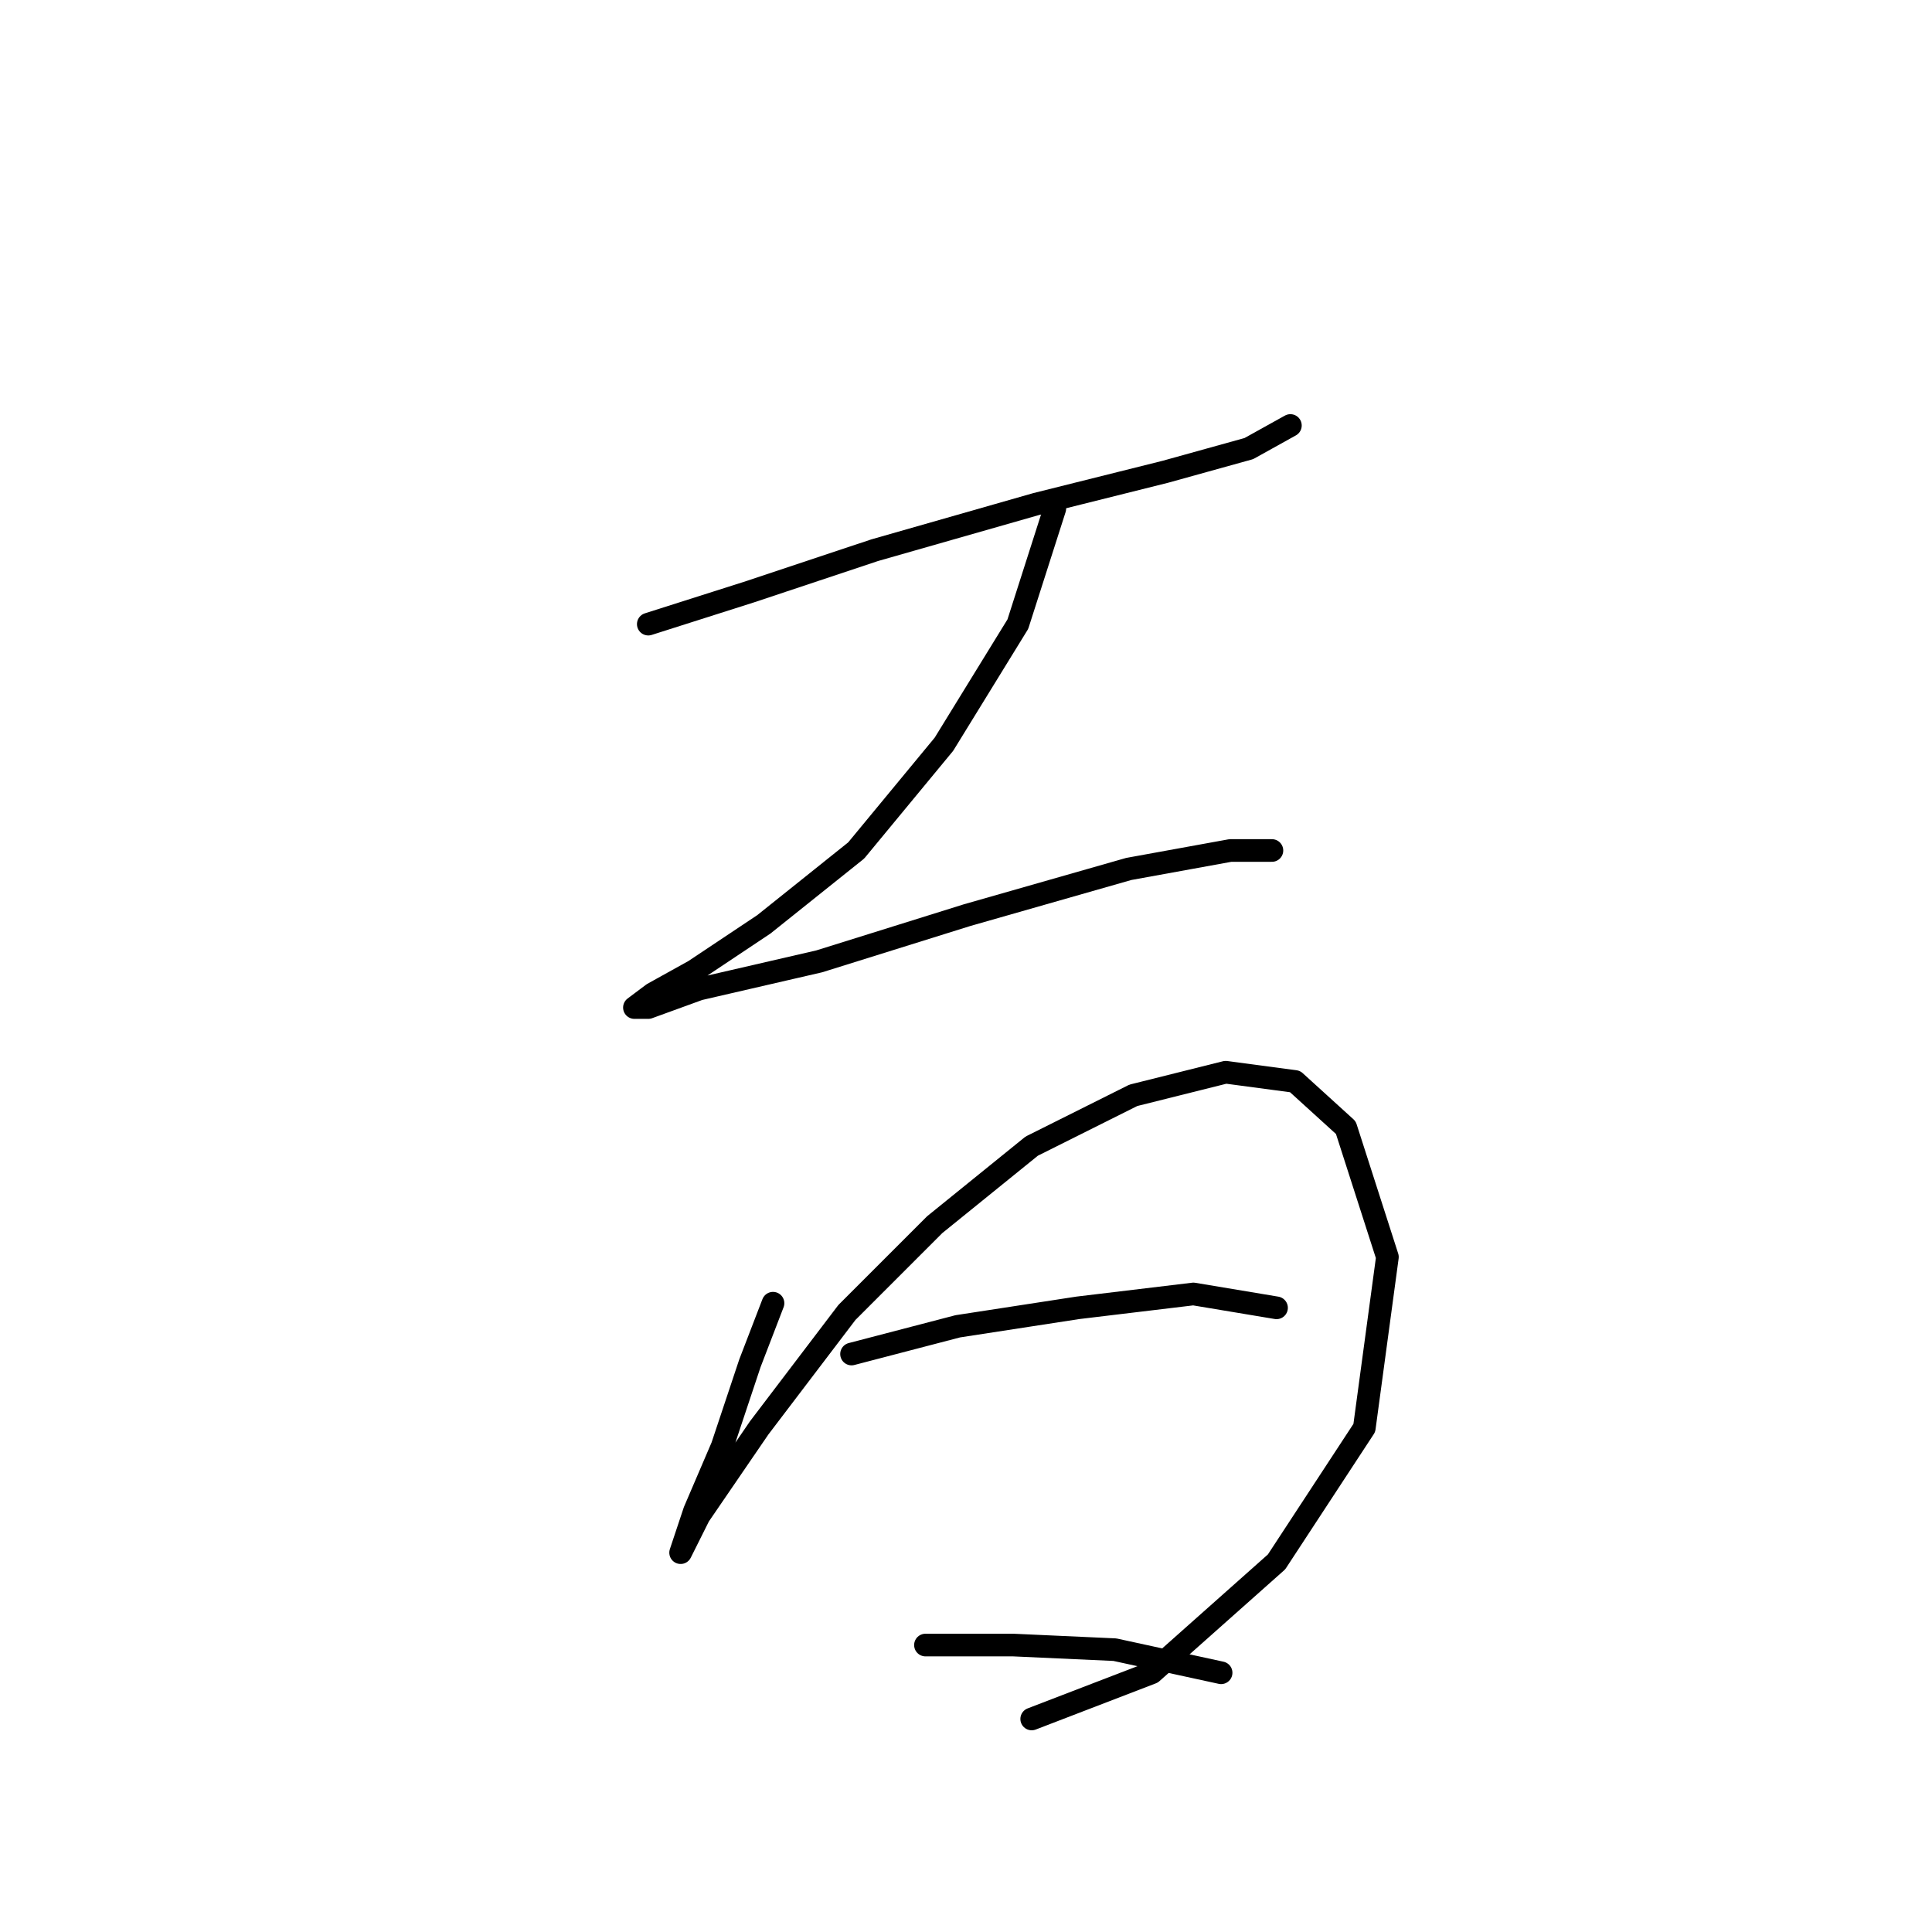 <?xml version="1.0" standalone="no"?>
    <svg width="256" height="256" xmlns="http://www.w3.org/2000/svg" version="1.1">
    <polyline stroke="black" stroke-width="3" stroke-linecap="round" fill="transparent" stroke-linejoin="round" points="85.901 82.701 99.367 78.416 115.894 72.907 137.318 66.786 154.457 62.501 165.475 59.441 170.984 56.38 170.984 56.38 " />
        <polyline stroke="black" stroke-width="3" stroke-linecap="round" fill="transparent" stroke-linejoin="round" points="139.767 67.398 134.87 82.701 125.076 98.616 113.446 112.695 101.204 122.488 92.022 128.61 86.513 131.67 84.064 133.506 85.901 133.506 92.634 131.058 108.549 127.385 128.137 121.264 149.561 115.143 163.027 112.695 168.536 112.695 168.536 112.695 " />
        <polyline stroke="black" stroke-width="3" stroke-linecap="round" fill="transparent" stroke-linejoin="round" points="102.428 172.682 99.367 180.639 95.695 191.657 92.022 200.227 90.186 205.736 90.186 205.736 92.634 200.839 100.591 189.209 112.222 173.906 123.852 162.276 136.706 151.87 150.173 145.137 162.415 142.076 171.597 143.3 178.33 149.421 183.839 166.561 180.778 189.209 169.148 206.96 152.621 221.651 136.706 227.772 136.706 227.772 " />
        <polyline stroke="black" stroke-width="3" stroke-linecap="round" fill="transparent" stroke-linejoin="round" points="112.834 179.415 126.912 175.742 142.827 173.294 158.13 171.457 169.148 173.294 169.148 173.294 " />
        <polyline stroke="black" stroke-width="3" stroke-linecap="round" fill="transparent" stroke-linejoin="round" points="122.628 217.978 134.258 217.978 147.724 218.59 161.803 221.651 161.803 221.651 " />
        </svg>